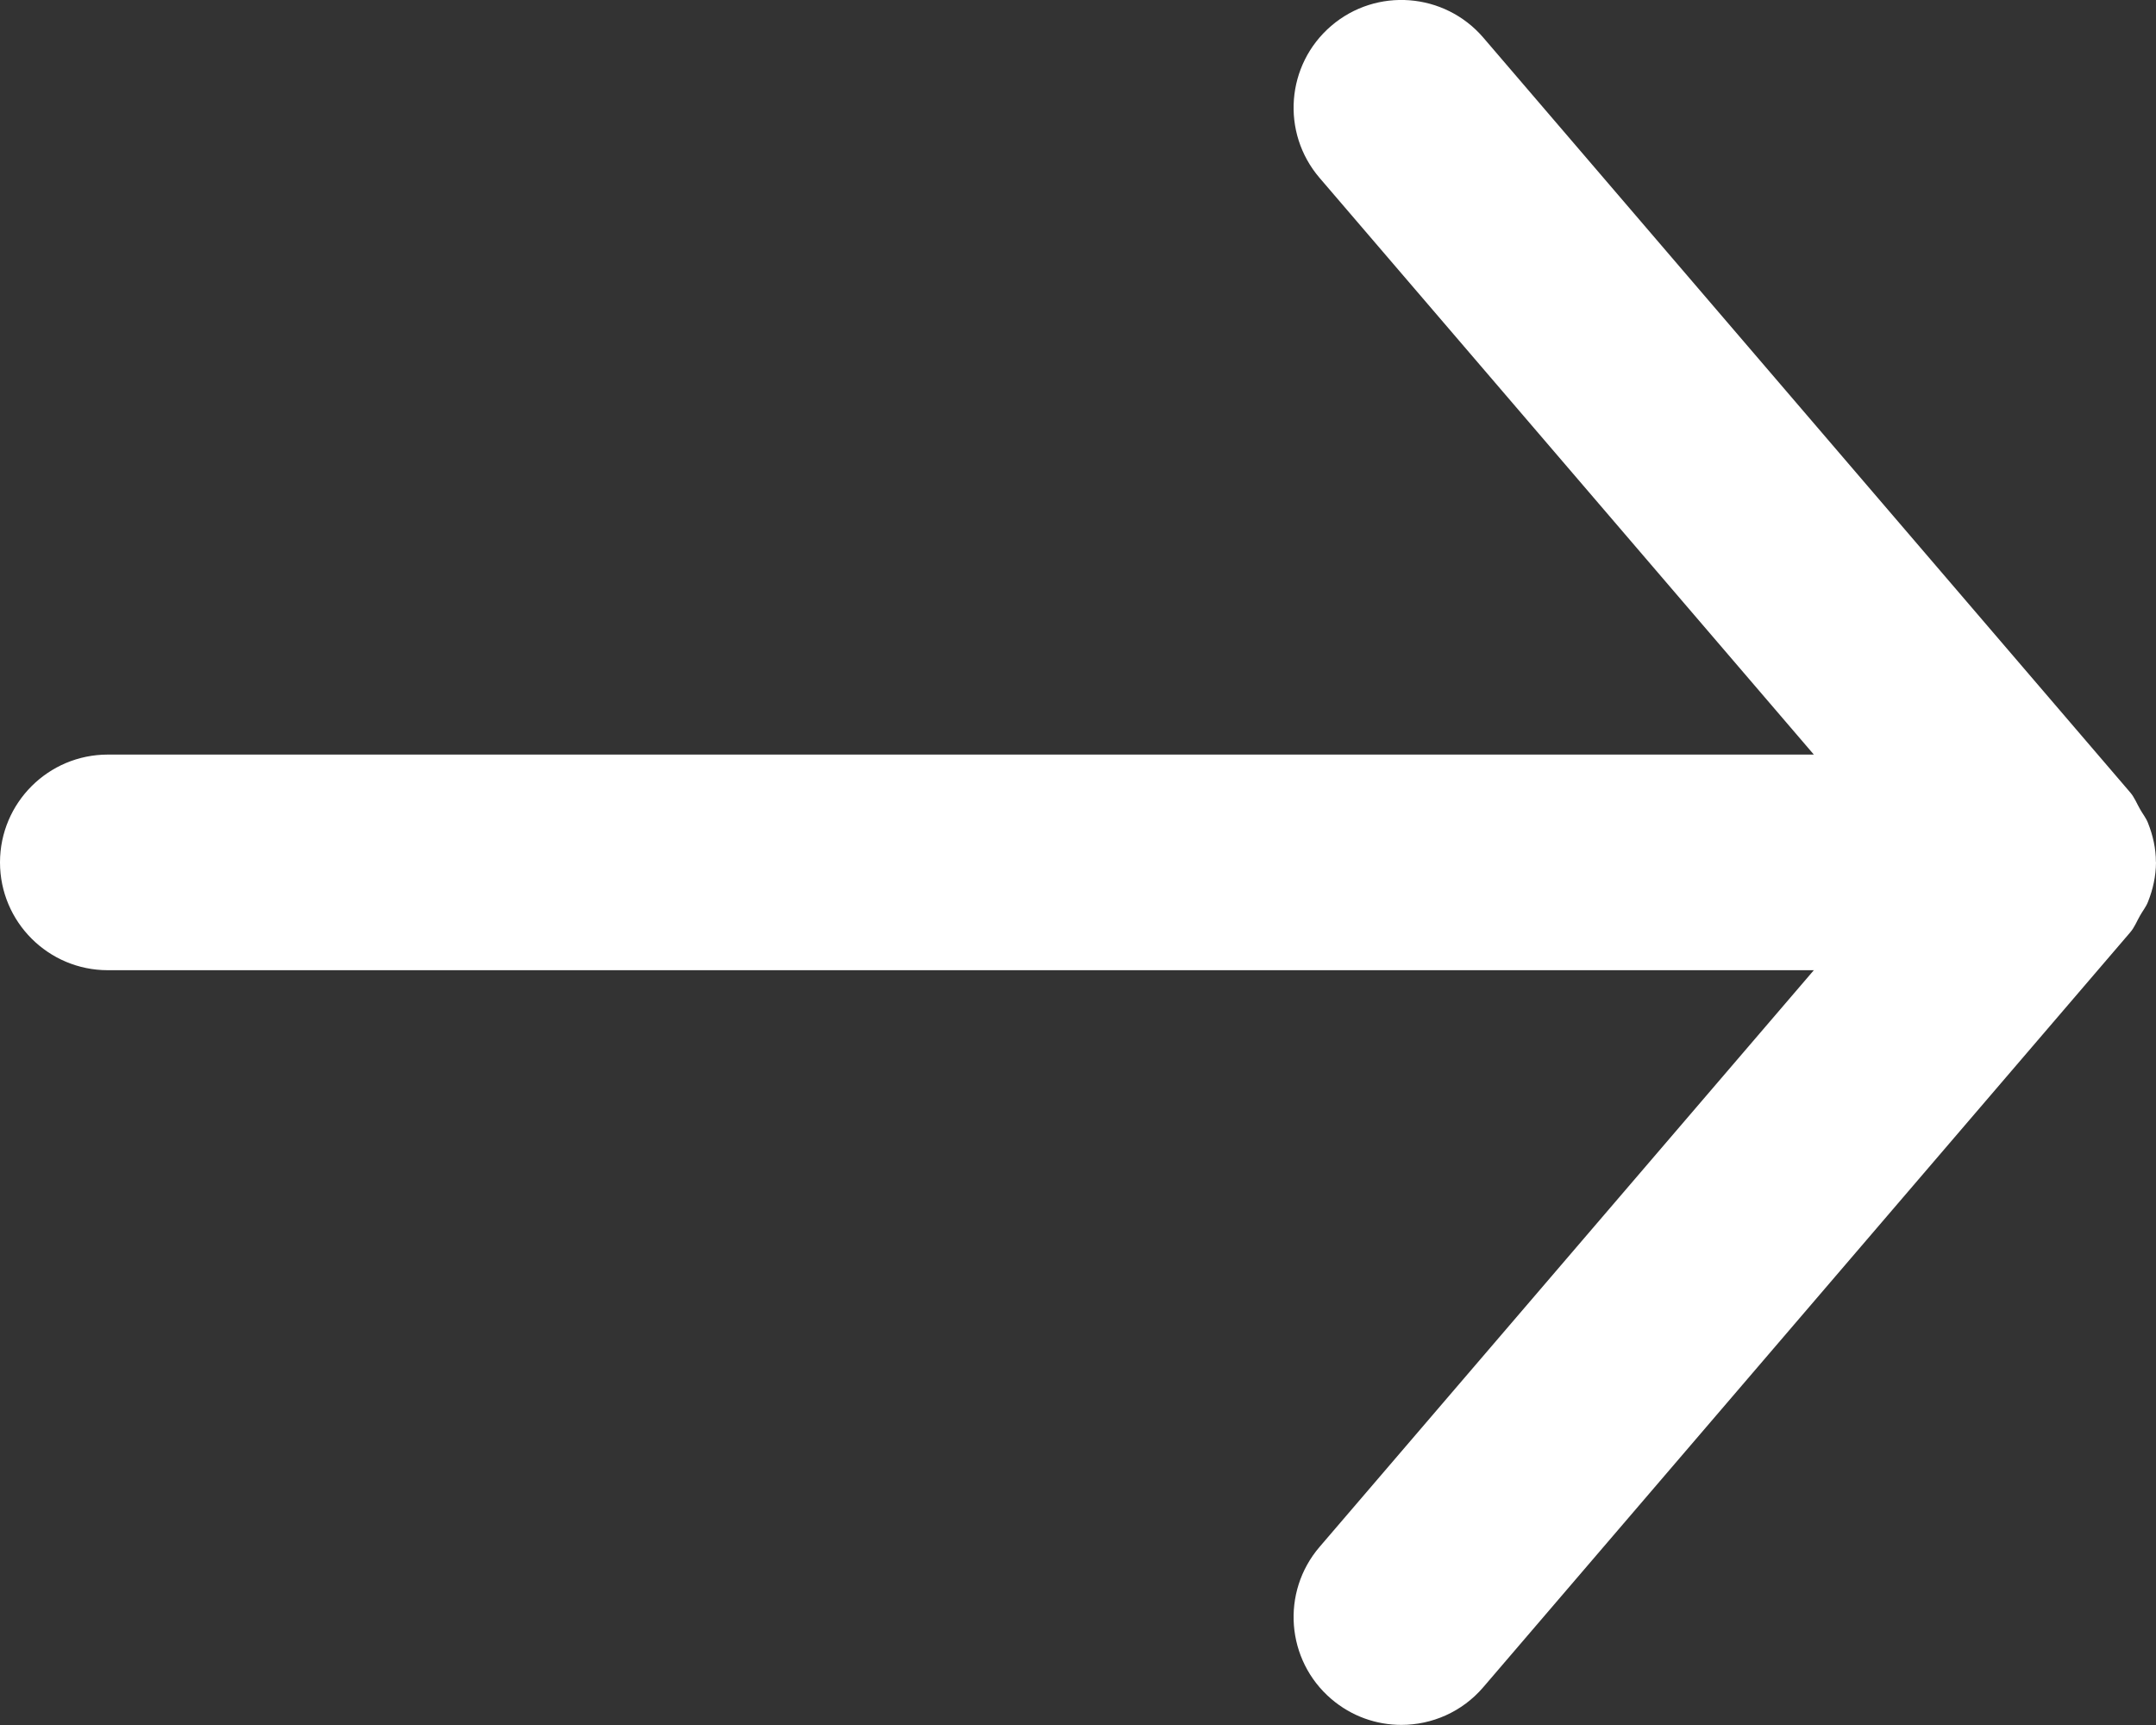 <svg width="20" height="16" viewBox="0 0 20 16" fill="none" xmlns="http://www.w3.org/2000/svg">
<rect x="0" y="0" width="20" height="16" fill="#333333" stroke="none"/>
<path fill-rule="evenodd" clip-rule="evenodd" d="M16.826 6.999L12.241 1.65C11.881 1.23 11.93 0.599 12.349 0.24C12.768 -0.119 13.399 -0.07 13.759 0.348L19.759 7.348C19.801 7.396 19.822 7.454 19.853 7.507C19.877 7.55 19.908 7.587 19.926 7.634C19.972 7.75 19.999 7.871 19.999 7.994C19.999 7.996 20 7.998 20 7.999C19.999 8.127 19.972 8.248 19.926 8.364C19.908 8.411 19.877 8.448 19.853 8.491C19.822 8.544 19.801 8.602 19.759 8.65L13.759 15.65C13.562 15.88 13.281 15.999 13 15.999C12.769 15.999 12.538 15.92 12.349 15.758C11.93 15.399 11.881 14.768 12.241 14.348L16.826 8.999L1 8.999C0.448 8.999 0 8.551 0 7.999C0 7.447 0.448 6.999 1 6.999L16.826 6.999Z" fill="white"/>
</svg>
